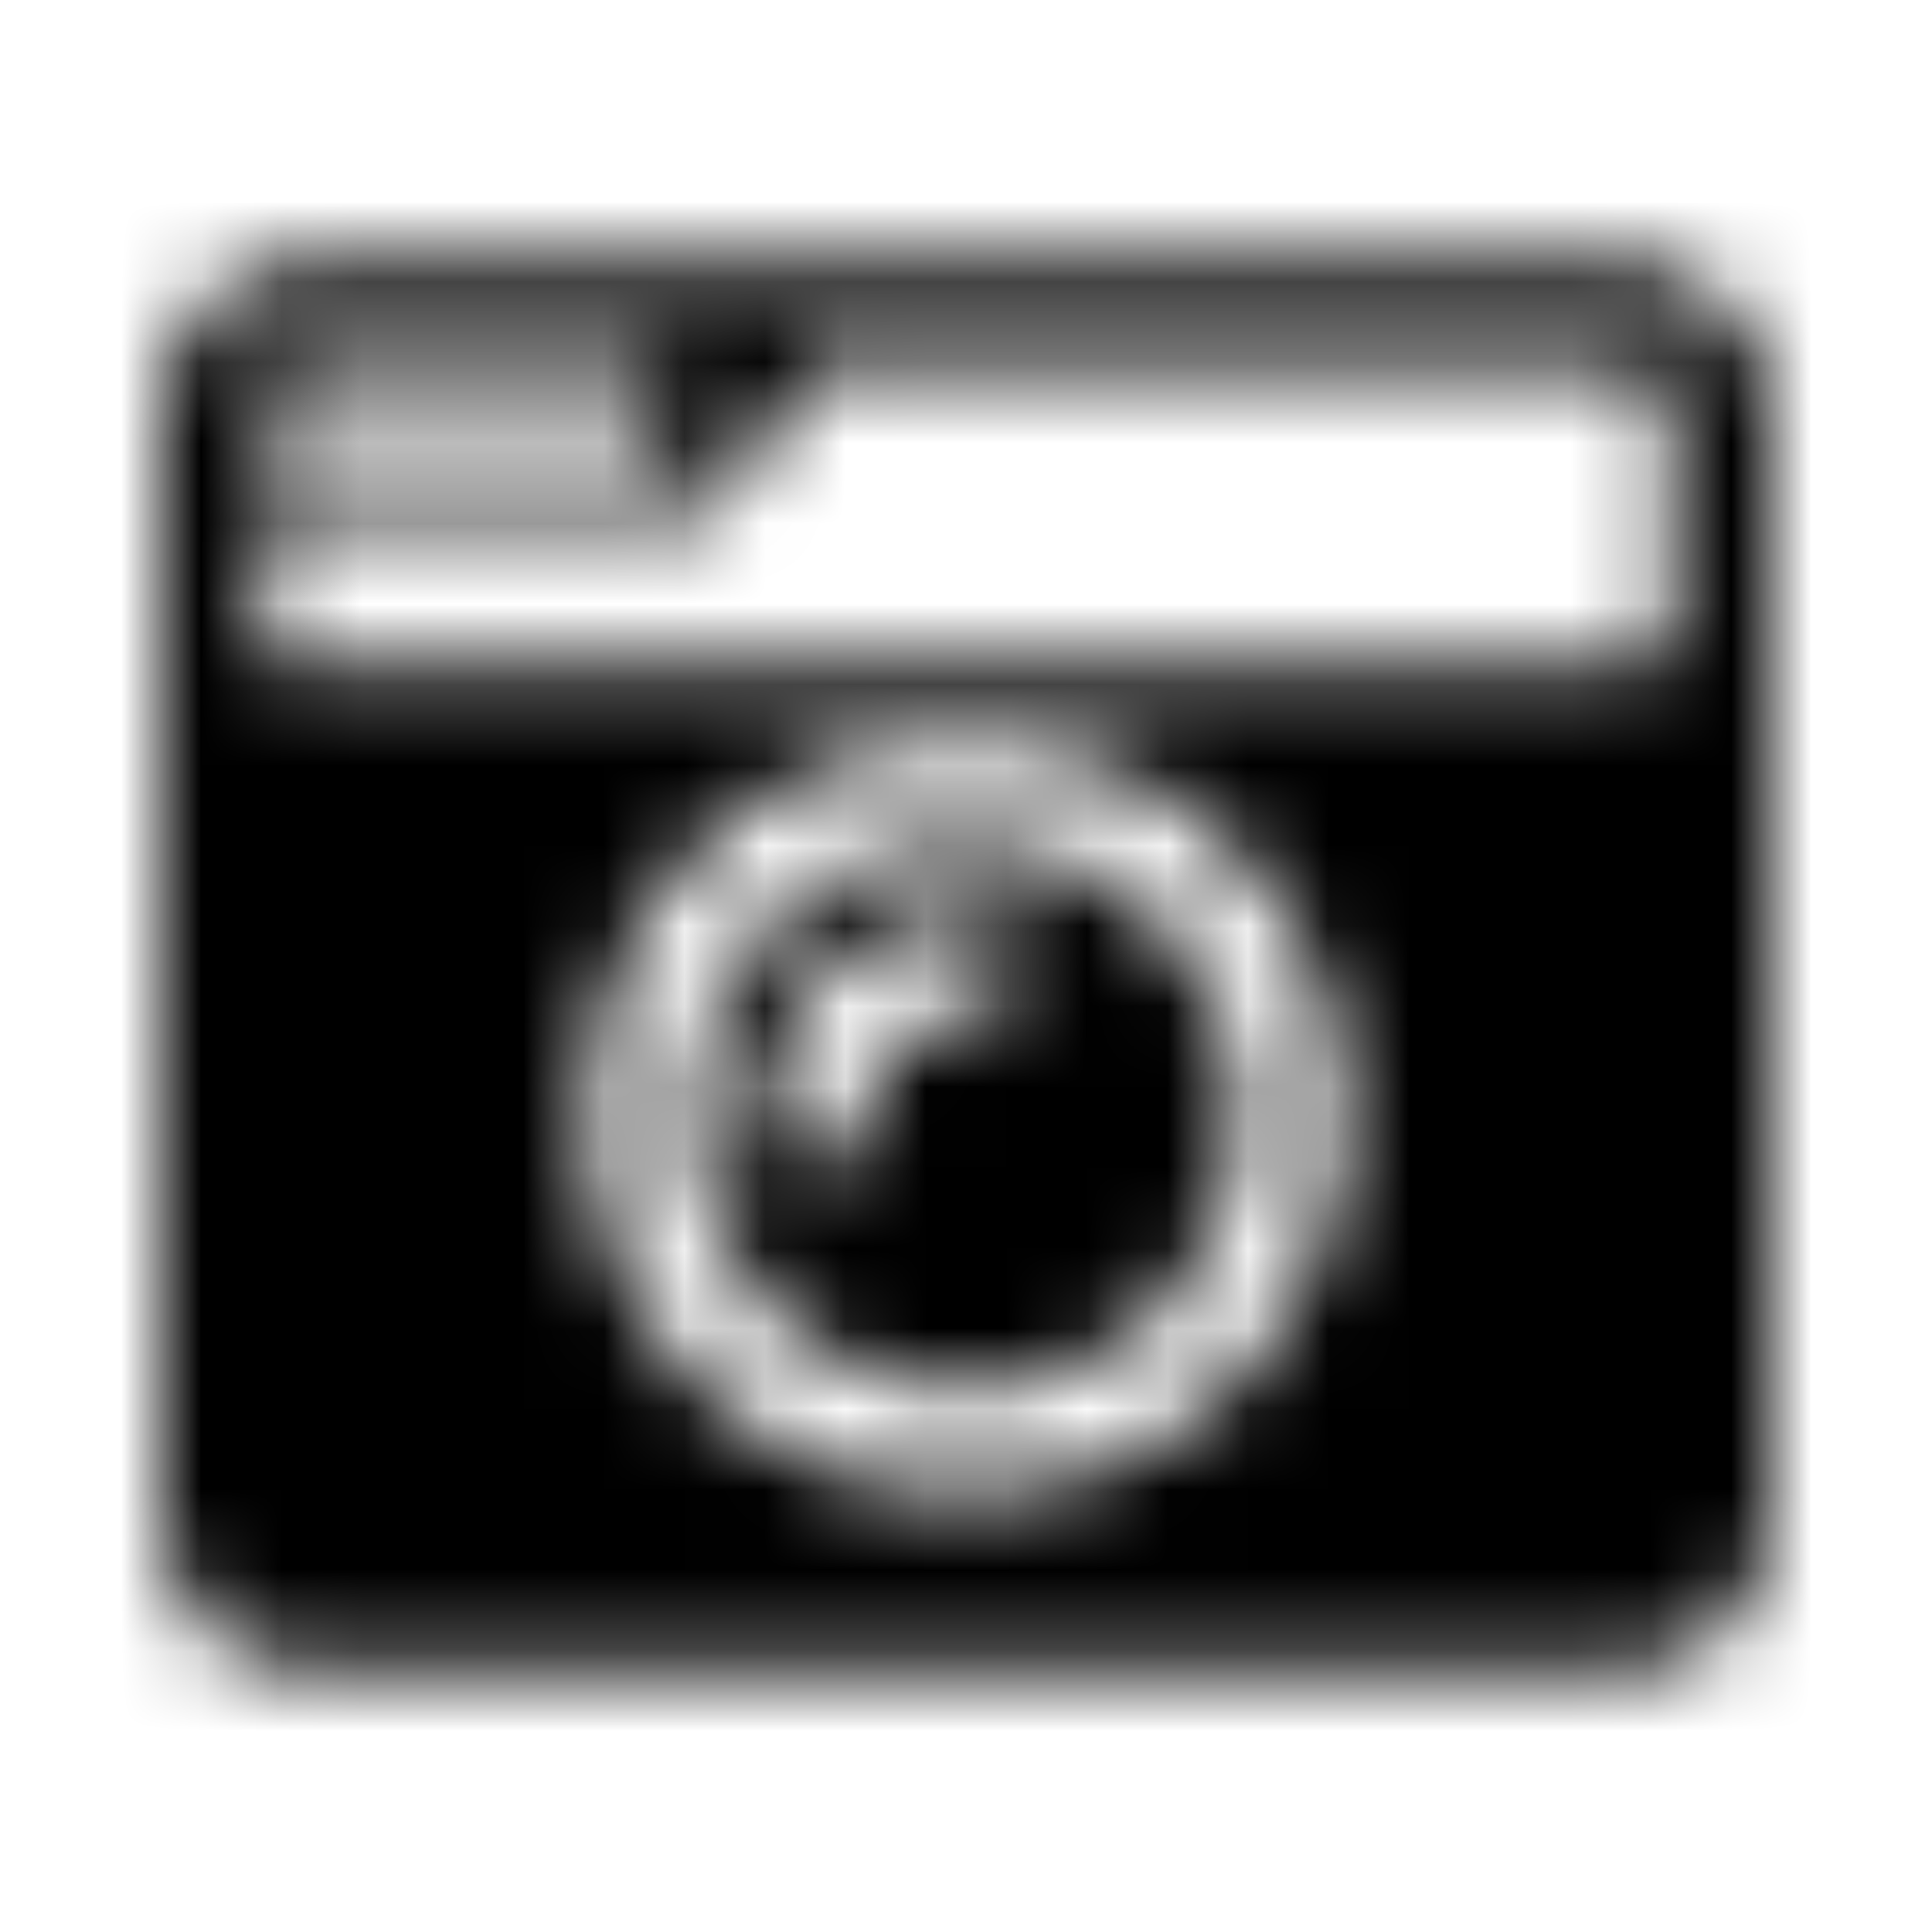 <?xml version="1.0" encoding="UTF-8"?>
<svg width="24px" height="24px" viewBox="0 0 24 24" version="1.1" xmlns="http://www.w3.org/2000/svg" xmlns:xlink="http://www.w3.org/1999/xlink">
    <!-- Generator: Sketch 52.5 (67469) - http://www.bohemiancoding.com/sketch -->
    <title>camera-retro</title>
    <desc>Created with Sketch.</desc>
    <defs>
        <path d="M3.875,3.25 C2.84,3.25 2,4.09 2,5.125 L2,18.875 C2,19.91 2.84,20.75 3.875,20.75 L20.125,20.75 C21.16,20.75 22,19.91 22,18.875 L22,5.125 C22,4.09 21.16,3.25 20.125,3.25 L3.875,3.25 Z M3.875,4.5 L8.016,4.5 C8.145,4.5 8.25,4.605 8.25,4.734 L8.25,5.516 C8.25,5.645 8.145,5.75 8.016,5.75 L3.484,5.75 C3.355,5.75 3.25,5.645 3.25,5.516 L3.25,5.125 C3.25,4.781 3.531,4.5 3.875,4.5 Z M20.516,8.25 L3.484,8.25 C3.355,8.25 3.25,8.145 3.25,8.016 L3.25,6.609 C3.25,6.48 3.355,6.375 3.484,6.375 L8.875,6.375 L10.055,4.605 C10.098,4.539 10.172,4.5 10.25,4.5 L20.125,4.5 C20.469,4.5 20.75,4.781 20.75,5.125 L20.75,8.016 C20.75,8.145 20.645,8.25 20.516,8.25 Z M12,18.562 C9.414,18.562 7.312,16.461 7.312,13.875 C7.312,11.289 9.414,9.187 12,9.187 C14.586,9.187 16.688,11.289 16.688,13.875 C16.688,16.461 14.586,18.562 12,18.562 Z M12,10.438 C10.105,10.438 8.562,11.98 8.562,13.875 C8.562,15.77 10.105,17.312 12,17.312 C13.895,17.312 15.438,15.77 15.438,13.875 C15.438,11.98 13.895,10.438 12,10.438 Z M10.125,14.5 C9.781,14.5 9.5,14.219 9.5,13.875 C9.5,12.496 10.621,11.375 12,11.375 C12.344,11.375 12.625,11.656 12.625,12 C12.625,12.344 12.344,12.625 12,12.625 C11.312,12.625 10.75,13.188 10.75,13.875 C10.75,14.219 10.469,14.5 10.125,14.5 Z" id="path-1"></path>
    </defs>
    <g id="camera-retro" stroke="none" stroke-width="1" fill="none" fill-rule="evenodd">
        <mask id="mask-2" fill="white">
            <use xlink:href="#path-1"></use>
        </mask>
        <g fill-rule="nonzero"></g>
        <g id="🎨-color" mask="url(#mask-2)" fill="#000000">
            <rect id="🎨-Color" x="0" y="0" width="24" height="24"></rect>
        </g>
    </g>
</svg>
